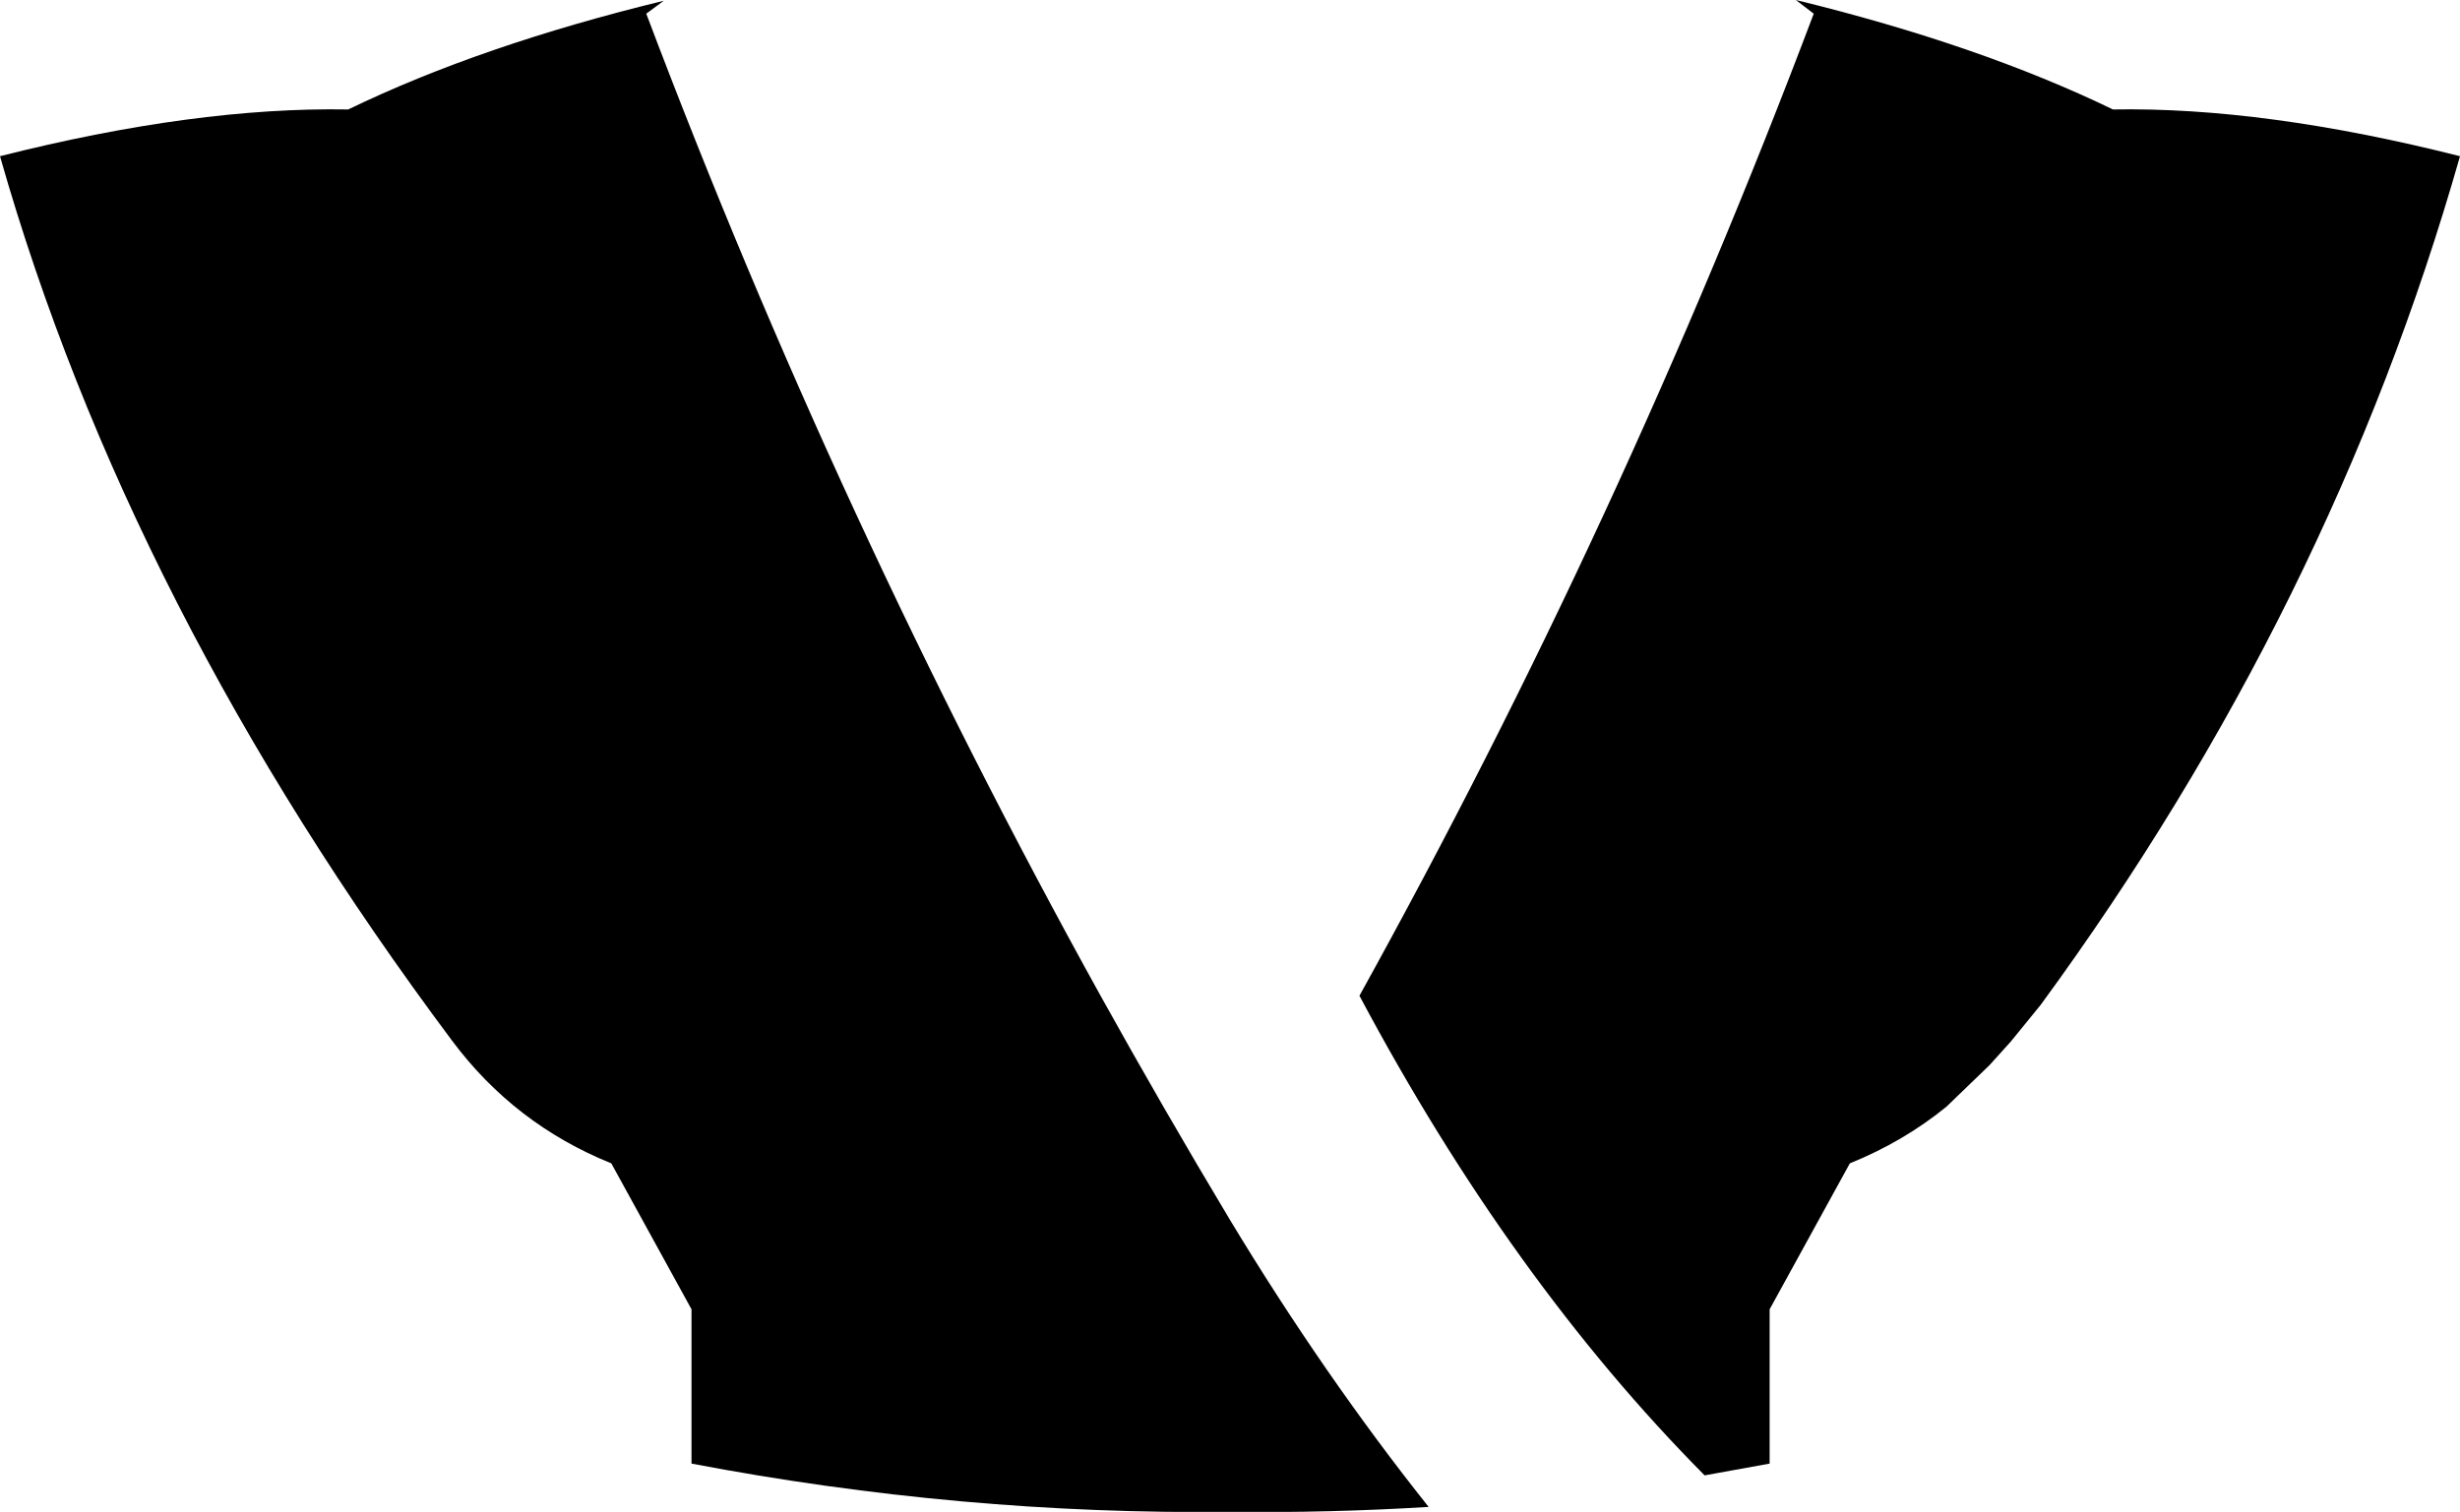 <?xml version="1.0" encoding="UTF-8" standalone="no"?>
<svg xmlns:xlink="http://www.w3.org/1999/xlink" height="198.9px" width="323.55px" xmlns="http://www.w3.org/2000/svg">
  <g transform="matrix(1.0, 0.0, 0.0, 1.0, -238.05, -145.75)">
    <path d="M561.6 166.3 Q544.7 225.7 506.45 277.95 L502.5 282.8 499.7 285.9 494.05 291.35 Q488.4 295.95 481.35 298.8 L470.8 318.0 470.8 338.3 462.25 339.85 Q436.8 314.2 416.85 276.75 451.35 214.45 476.6 147.55 L474.25 145.75 Q498.4 151.65 515.95 160.15 535.9 159.8 561.6 166.3 M329.0 318.0 L318.45 298.8 Q305.7 293.65 297.5 282.65 254.95 225.7 238.05 166.3 263.75 159.8 283.85 160.15 301.3 151.7 325.35 145.85 L323.05 147.55 Q348.3 214.45 382.8 276.75 391.05 291.6 399.8 306.2 412.15 326.65 425.95 344.0 412.9 344.8 399.9 344.65 364.45 345.05 329.0 338.3 L329.0 318.0" fill="#000000" fill-rule="evenodd" stroke="none"/>
  </g>
</svg>
